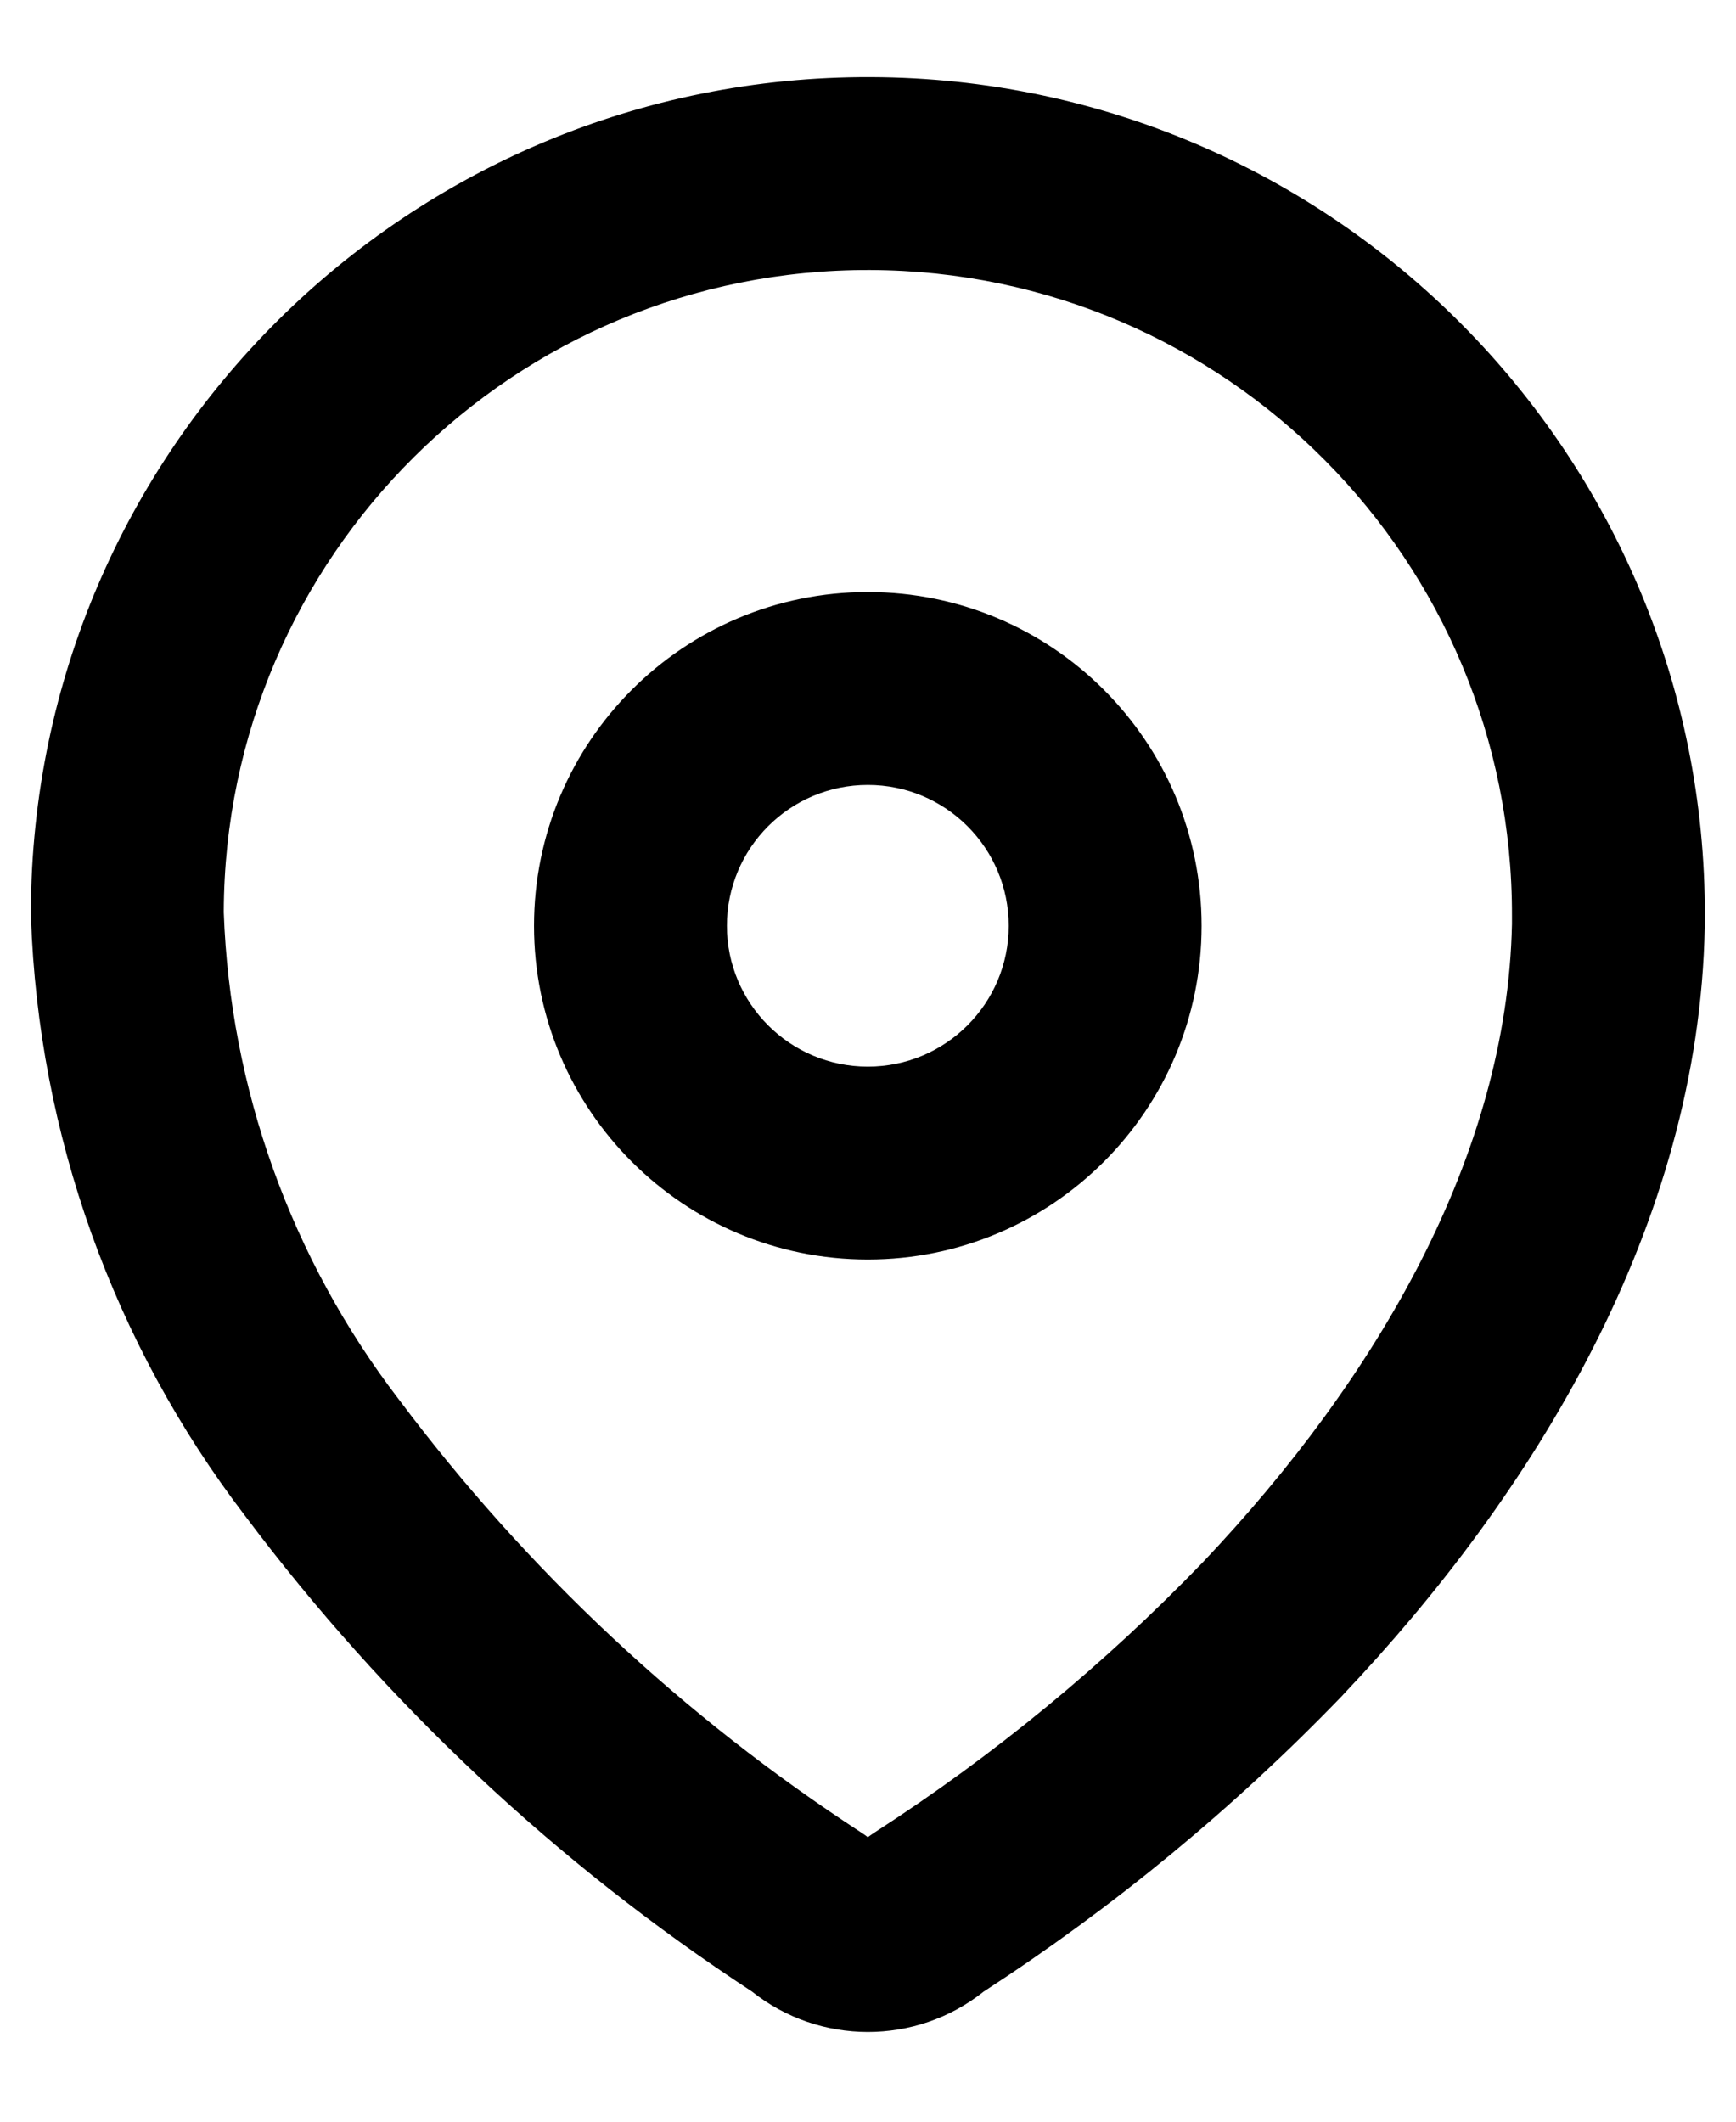 <svg width="18" height="22" viewBox="0 0 18 22" fill="none" xmlns="http://www.w3.org/2000/svg">
<path fill-rule="evenodd" clip-rule="evenodd" d="M2.32 9.46V9.454C2.333 5.766 5.333 2.787 9.021 2.8C12.709 2.812 15.689 5.812 15.677 9.501L15.677 9.504V9.581C15.628 11.979 14.277 14.294 12.475 16.196C11.45 17.26 10.306 18.202 9.065 19.003C9.042 19.018 9.02 19.034 8.998 19.05C8.978 19.034 8.957 19.019 8.935 19.005C7.085 17.801 5.461 16.28 4.138 14.514L4.131 14.505C3.019 13.052 2.386 11.289 2.32 9.46ZM9.028 0.8C4.235 0.784 0.336 4.656 0.32 9.449L0.32 9.478C0.32 9.49 0.32 9.501 0.321 9.512C0.398 11.761 1.174 13.929 2.54 15.716C3.992 17.654 5.771 19.324 7.796 20.65C8.499 21.209 9.496 21.21 10.198 20.652C11.551 19.773 12.8 18.743 13.919 17.581L13.924 17.575C15.893 15.497 17.617 12.721 17.676 9.61L17.677 9.591V9.506C17.692 4.714 13.82 0.816 9.028 0.8ZM7.537 9.6C7.537 8.793 8.191 8.139 8.998 8.139C9.805 8.139 10.459 8.793 10.459 9.6C10.459 10.406 9.805 11.06 8.998 11.06C8.191 11.06 7.537 10.406 7.537 9.6ZM8.998 6.139C7.087 6.139 5.537 7.688 5.537 9.6C5.537 11.511 7.087 13.06 8.998 13.06C10.91 13.06 12.459 11.511 12.459 9.6C12.459 7.688 10.91 6.139 8.998 6.139Z" fill="black"/>
</svg>
